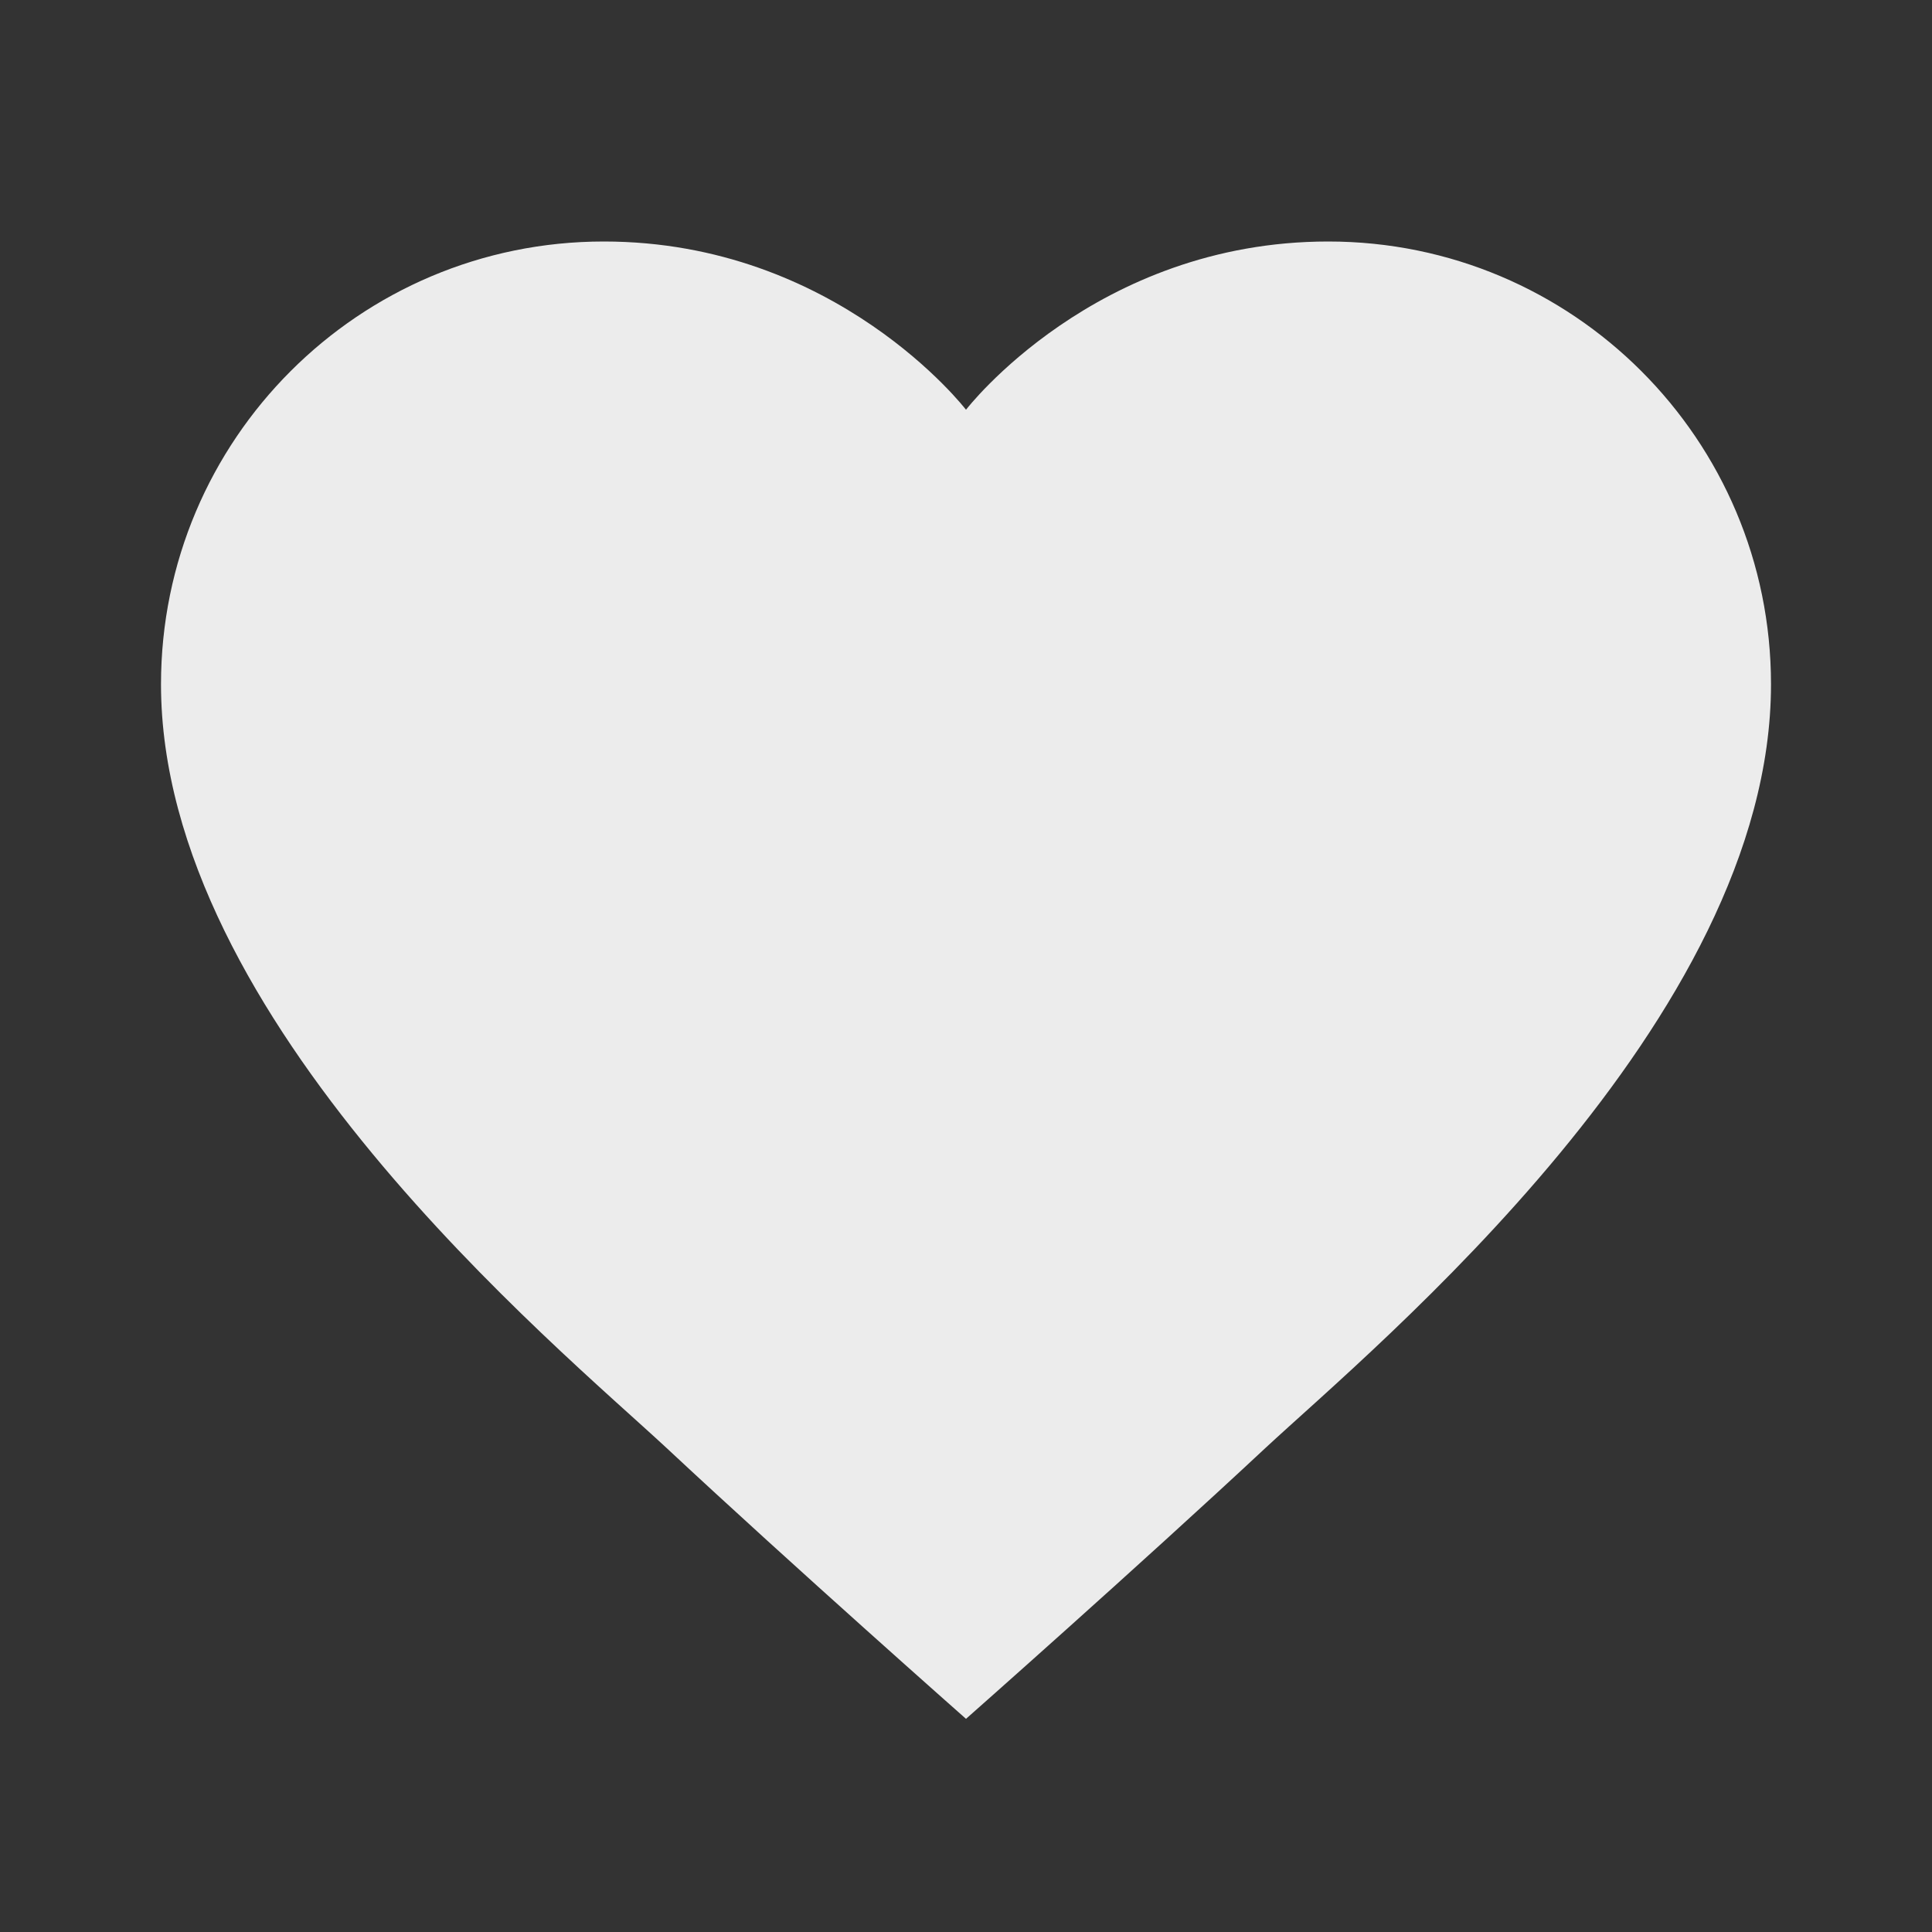<?xml version="1.0" encoding="UTF-8" standalone="yes"?>
<svg xmlns="http://www.w3.org/2000/svg" xmlns:xlink="http://www.w3.org/1999/xlink" width="24px" height="24px" viewBox="0 0 24 24" version="1.1" fill="#ececec">
  <rect x="0" y="0" width="24" height="24" fill="#333333" stroke="none"/>
  <g id="surface65689">
    <path style=" stroke:none;fill-rule:nonzero;fill:#ececec;fill-opacity:1;" d="M 16.5 3 C 13.605 3 12 5.09 12 5.09 C 12 5.09 10.395 3 7.5 3 C 4.461 3 2 5.461 2 8.5 C 2 12.672 6.91 16.715 8.281 17.988 C 9.859 19.461 12 21.352 12 21.352 C 12 21.352 14.141 19.461 15.719 17.988 C 17.09 16.715 22 12.672 22 8.5 C 22 5.461 19.539 3 16.5 3 Z M 16.5 3 "/>
  </g>
</svg>
